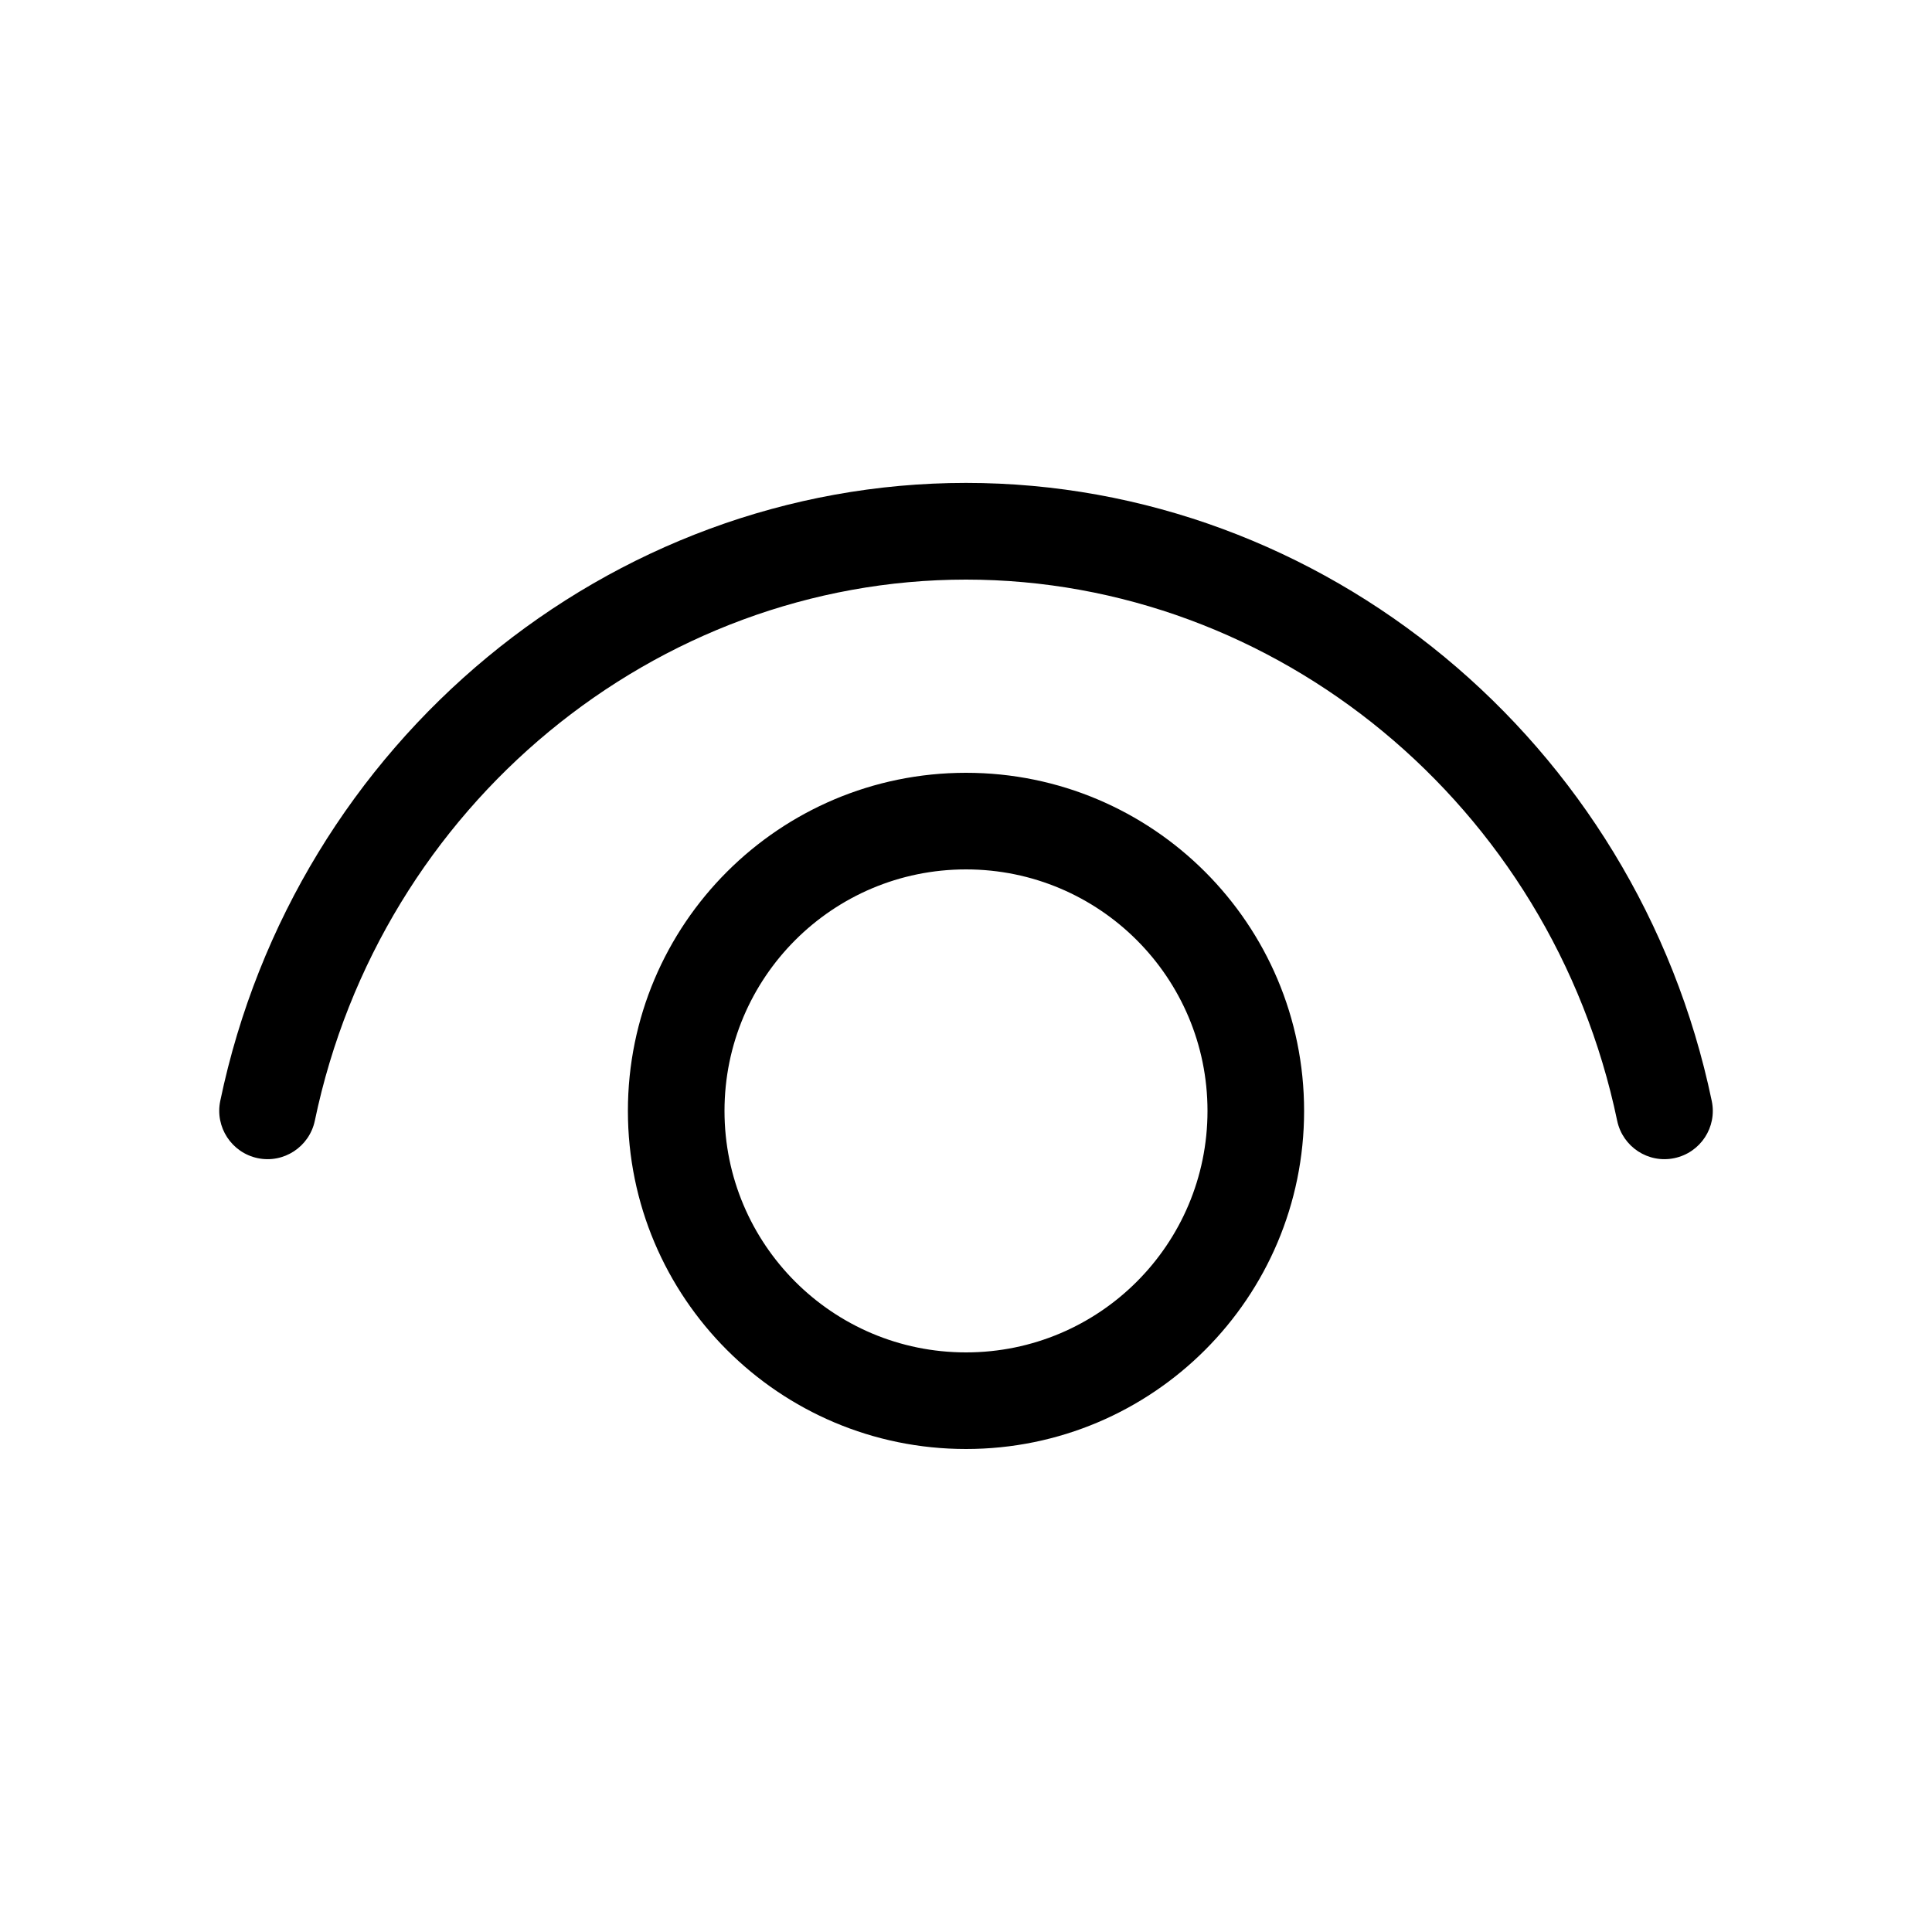 <svg version="1.1" xmlns="http://www.w3.org/2000/svg" width="20" height="20" viewBox="0 0 20 20">
<title>eyeopen</title>
<path d="M3.259 11.602c0.683-3.275 3.535-5.602 6.741-5.602s6.057 2.327 6.741 5.602c0.057 0.27 0.321 0.444 0.592 0.387s0.444-0.321 0.387-0.592c-0.777-3.725-4.027-6.398-7.72-6.398s-6.943 2.673-7.72 6.398c-0.056 0.27 0.117 0.535 0.387 0.592s0.535-0.117 0.592-0.387zM10 8c-1.933 0-3.5 1.567-3.5 3.5s1.567 3.5 3.5 3.5c1.933 0 3.5-1.567 3.5-3.5s-1.567-3.5-3.5-3.5zM7.5 11.5c0-1.381 1.119-2.5 2.5-2.5s2.5 1.119 2.5 2.5c0 1.381-1.119 2.5-2.5 2.5s-2.5-1.119-2.5-2.5z"></path>
</svg>
